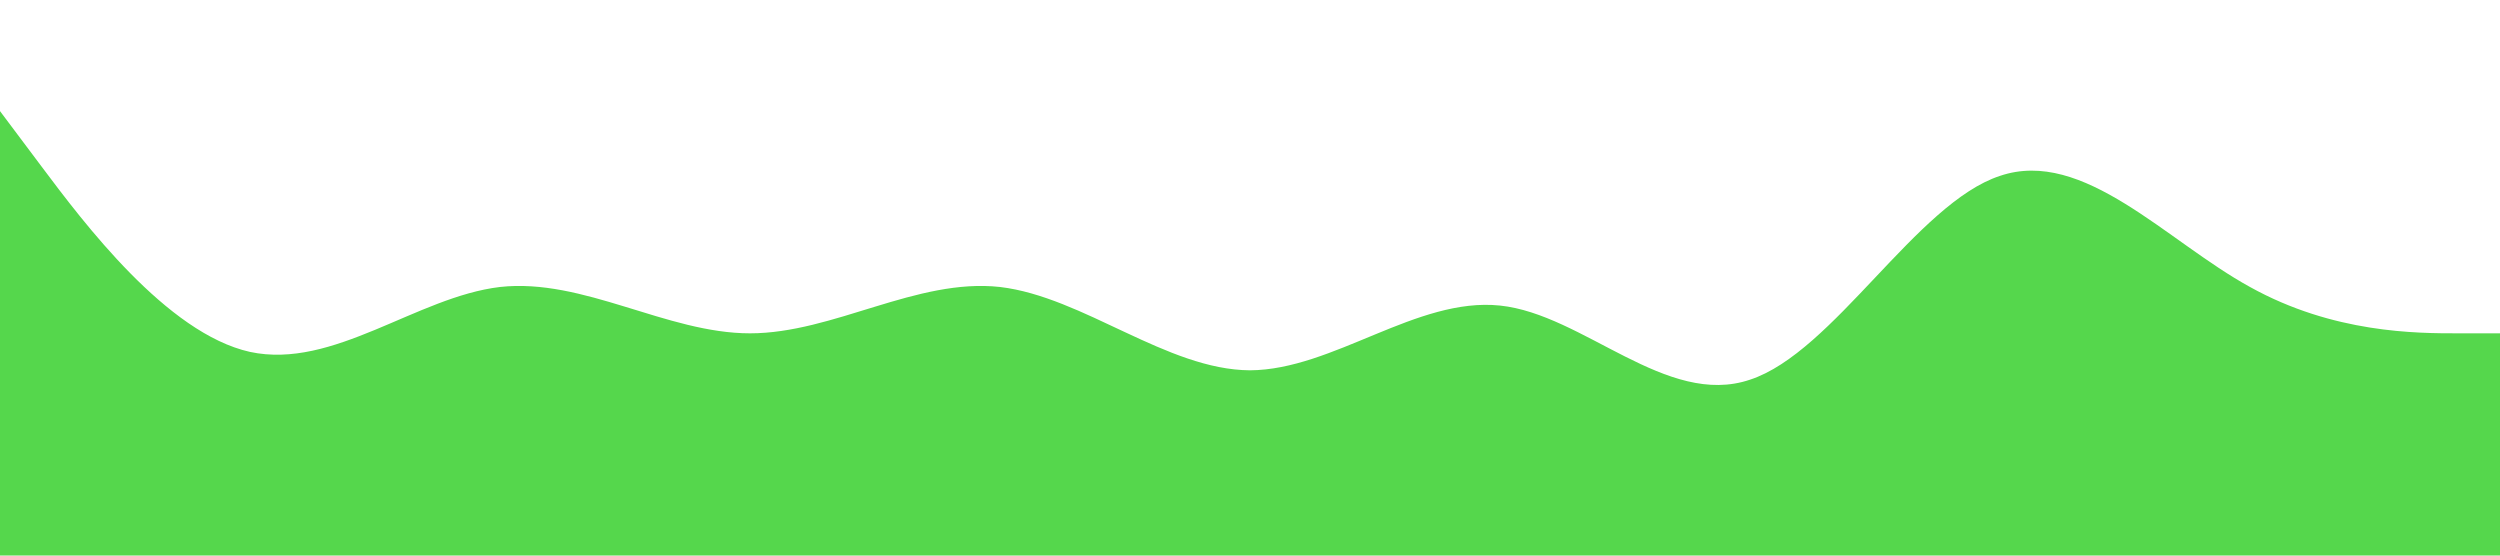 <?xml version="1.0" standalone="no"?><svg xmlns="http://www.w3.org/2000/svg" viewBox="0 0 1440 320"><path fill="#55D74C" fill-opacity="1" d="M0,64L24,96C48,128,96,192,144,202.7C192,213,240,171,288,165.3C336,160,384,192,432,192C480,192,528,160,576,165.3C624,171,672,213,720,213.3C768,213,816,171,864,176C912,181,960,235,1008,218.7C1056,203,1104,117,1152,101.3C1200,85,1248,139,1296,165.3C1344,192,1392,192,1416,192L1440,192L1440,320L1416,320C1392,320,1344,320,1296,320C1248,320,1200,320,1152,320C1104,320,1056,320,1008,320C960,320,912,320,864,320C816,320,768,320,720,320C672,320,624,320,576,320C528,320,480,320,432,320C384,320,336,320,288,320C240,320,192,320,144,320C96,320,48,320,24,320L0,320Z"></path></svg>